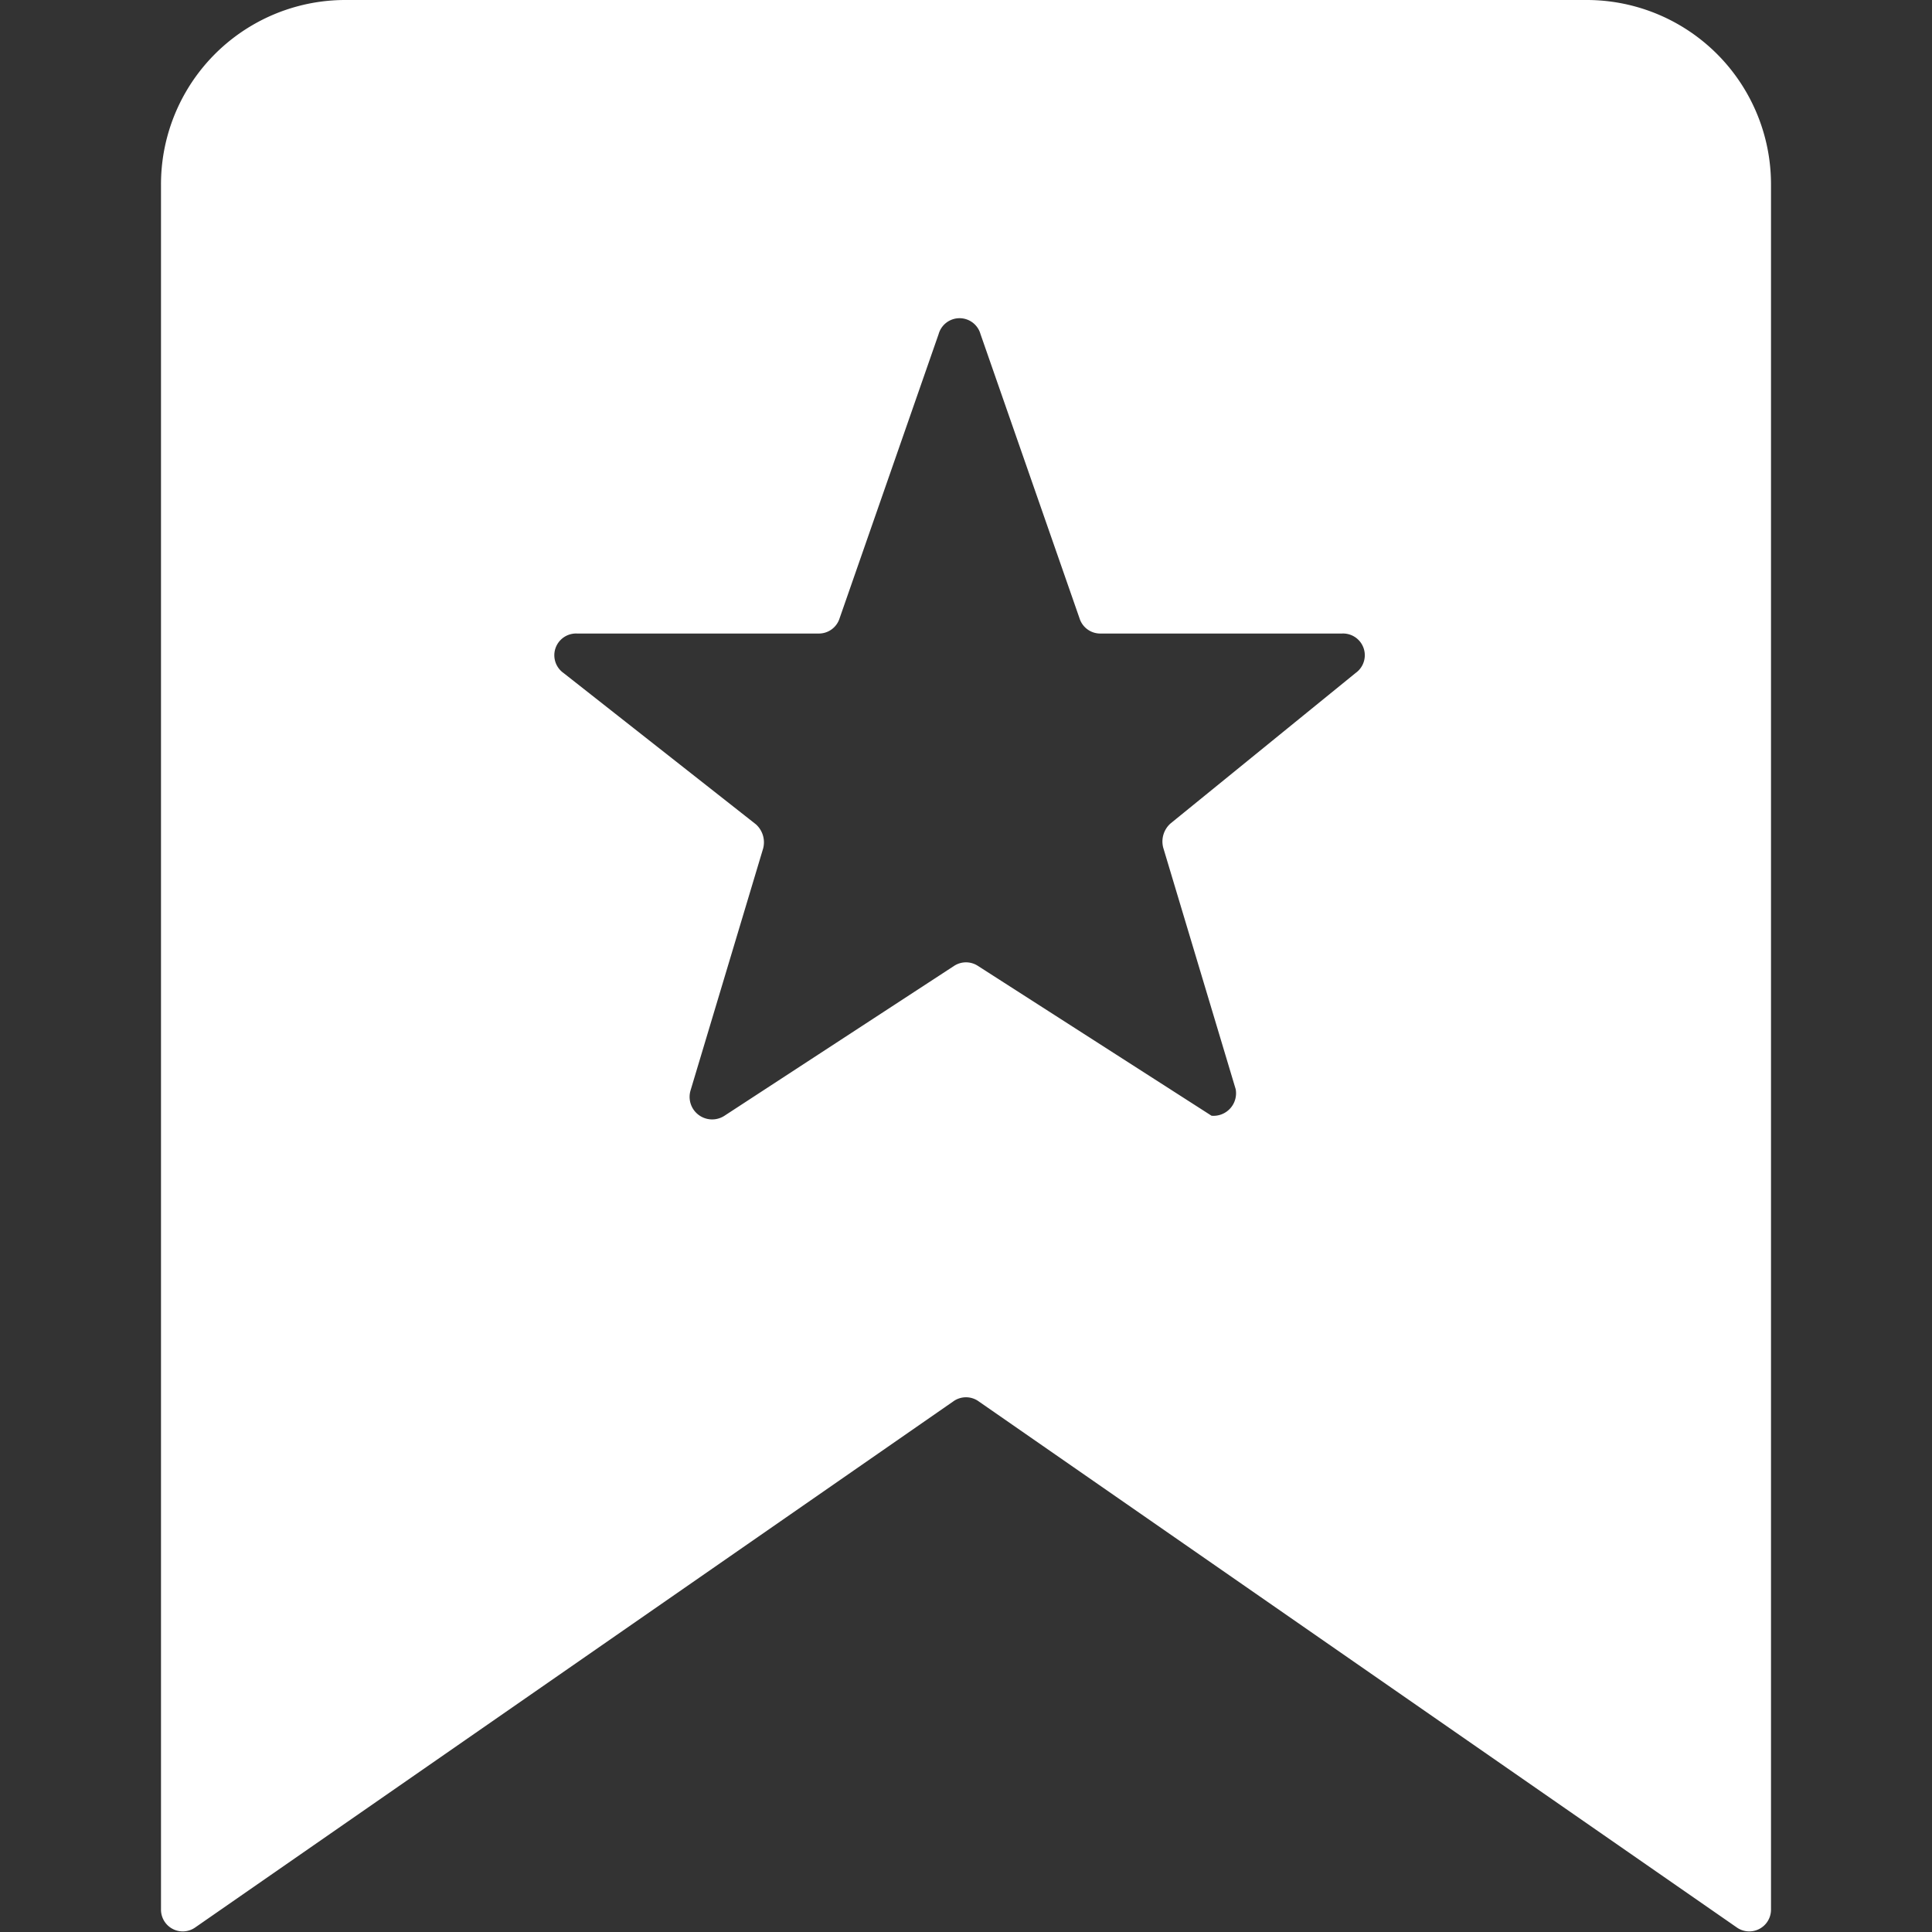 <svg xmlns="http://www.w3.org/2000/svg" viewBox="0 0 24 24"><rect x="0" y="0" width="24" height="24" fill="#333333" stroke="none"/><path d="M19.72,0H4.28A2.29,2.29,0,0,0,2,2.3V23.72a.27.27,0,0,0,.43.22l9.41-6.53a.27.27,0,0,1,.32,0l9.41,6.53a.27.27,0,0,0,.43-.22V2.3A2.29,2.29,0,0,0,19.72,0ZM15.05,13.86,12.15,12a.27.27,0,0,0-.3,0L9,13.86a.28.28,0,0,1-.42-.32l.9-3a.3.3,0,0,0-.09-.3L7,8.36a.27.27,0,0,1,.17-.49h3a.27.27,0,0,0,.26-.19l1.23-3.53a.27.27,0,0,1,.52,0l1.23,3.53a.27.27,0,0,0,.26.19h3a.27.27,0,0,1,.17.49l-2.3,1.87a.3.3,0,0,0-.09.3l.9,3A.28.28,0,0,1,15.05,13.86Z" fill="white"/></svg>